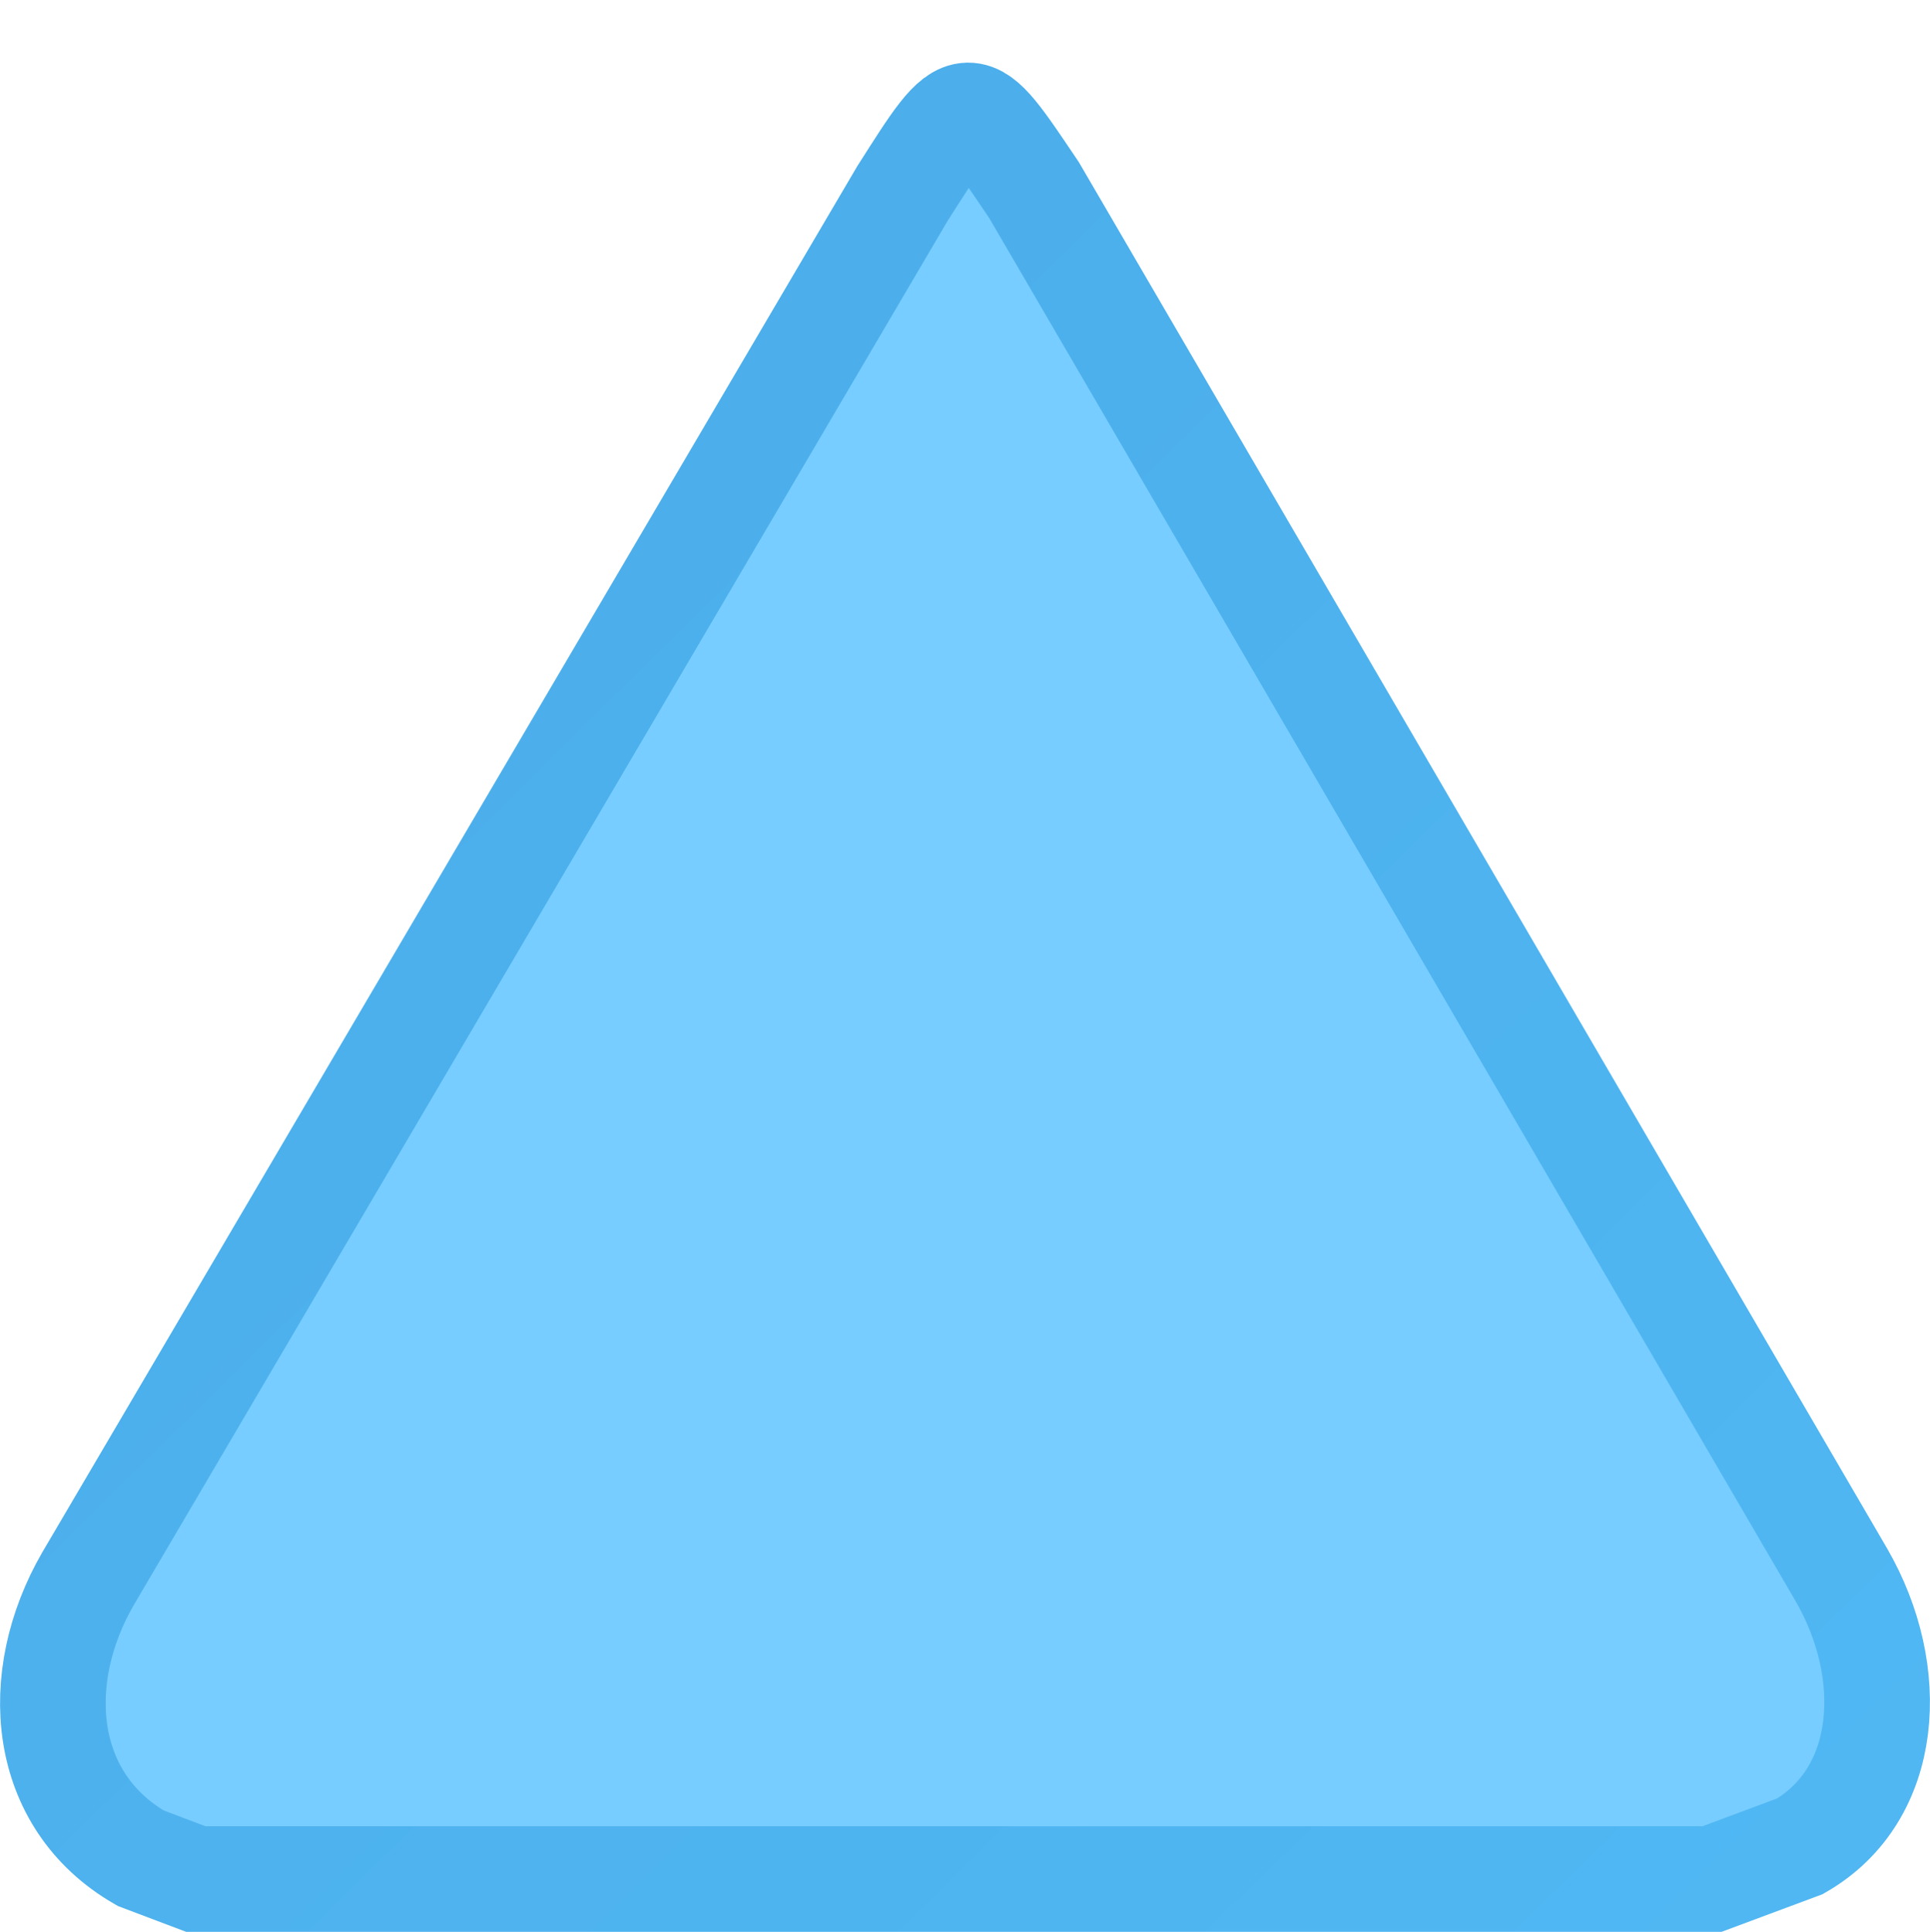 <?xml version="1.0" encoding="UTF-8" standalone="no"?>
<!-- Created with Inkscape (http://www.inkscape.org/) -->

<svg
   width="58.078mm"
   height="58.144mm"
   viewBox="0 0 58.078 58.144"
   version="1.1"
   id="svg86983"
   sodipodi:docname="upvote.svg"
   inkscape:version="1.1.2 (0a00cf5339, 2022-02-04)"
   inkscape:export-filename="/home/user/Pictures/voat/logofixed.png"
   inkscape:export-xdpi="96"
   inkscape:export-ydpi="96"
   xmlns:inkscape="http://www.inkscape.org/namespaces/inkscape"
   xmlns:sodipodi="http://sodipodi.sourceforge.net/DTD/sodipodi-0.dtd"
   xmlns:xlink="http://www.w3.org/1999/xlink"
   xmlns="http://www.w3.org/2000/svg"
   xmlns:svg="http://www.w3.org/2000/svg">
  <sodipodi:namedview
     id="namedview86985"
     pagecolor="#ffffff"
     bordercolor="#666666"
     borderopacity="1.0"
     inkscape:pageshadow="2"
     inkscape:pageopacity="0.0"
     inkscape:pagecheckerboard="0"
     inkscape:document-units="mm"
     showgrid="false"
     inkscape:zoom="1.4363085"
     inkscape:cx="-146.90438"
     inkscape:cy="-0.69622928"
     inkscape:window-width="1920"
     inkscape:window-height="1052"
     inkscape:window-x="1920"
     inkscape:window-y="0"
     inkscape:window-maximized="1"
     inkscape:current-layer="layer1"
     fit-margin-top="0"
     fit-margin-left="0"
     fit-margin-right="0"
     fit-margin-bottom="0"
     width="211.9mm" />
  <defs
     id="defs86980">
    <linearGradient
       inkscape:collect="always"
       xlink:href="#linearGradient7215"
       id="linearGradient7221"
       x1="-793.273"
       y1="-209.881"
       x2="-765.279"
       y2="-181.488"
       gradientUnits="userSpaceOnUse"
       gradientTransform="matrix(2.119,0,0,2.118,1834.957,478.306)" />
    <linearGradient
       inkscape:collect="always"
       id="linearGradient7215">
      <stop
         style="stop-color:#4aabe7;stop-opacity:1"
         offset="0"
         id="stop7217" />
      <stop
         style="stop-color:#50b8f4;stop-opacity:1"
         offset="1"
         id="stop7219" />
    </linearGradient>
  </defs>
  <g
     inkscape:label="Layer 1"
     inkscape:groupmode="layer"
     id="layer1"
     transform="translate(-154.259,-35.414)">
    <path
       style="fill:#77cdff;fill-opacity:1;fill-rule:evenodd;stroke:url(#linearGradient7221);stroke-width:3.178;stroke-linecap:butt;stroke-linejoin:miter;stroke-miterlimit:4;stroke-dasharray:none;stroke-opacity:1"
       d="m 181.407,41.253 -24.501,41.678 c -1.725,2.986 -1.432,6.668 1.585,8.409 l 1.66,0.628 h 45.627 l 2.643,-0.985 c 2.711,-1.565 2.946,-5.232 1.252,-8.166 L 185.376,41.137 c -2.019,-2.996 -1.965,-3.04 -3.969,0.116 z"
       id="path7064-9"
       inkscape:connector-curvature="0"
       sodipodi:nodetypes="ccccccccc"
       inkscape:export-filename="/home/user/Pictures/voat/logofixed.png"
       inkscape:export-xdpi="96"
       inkscape:export-ydpi="96" />
  </g>
</svg>
